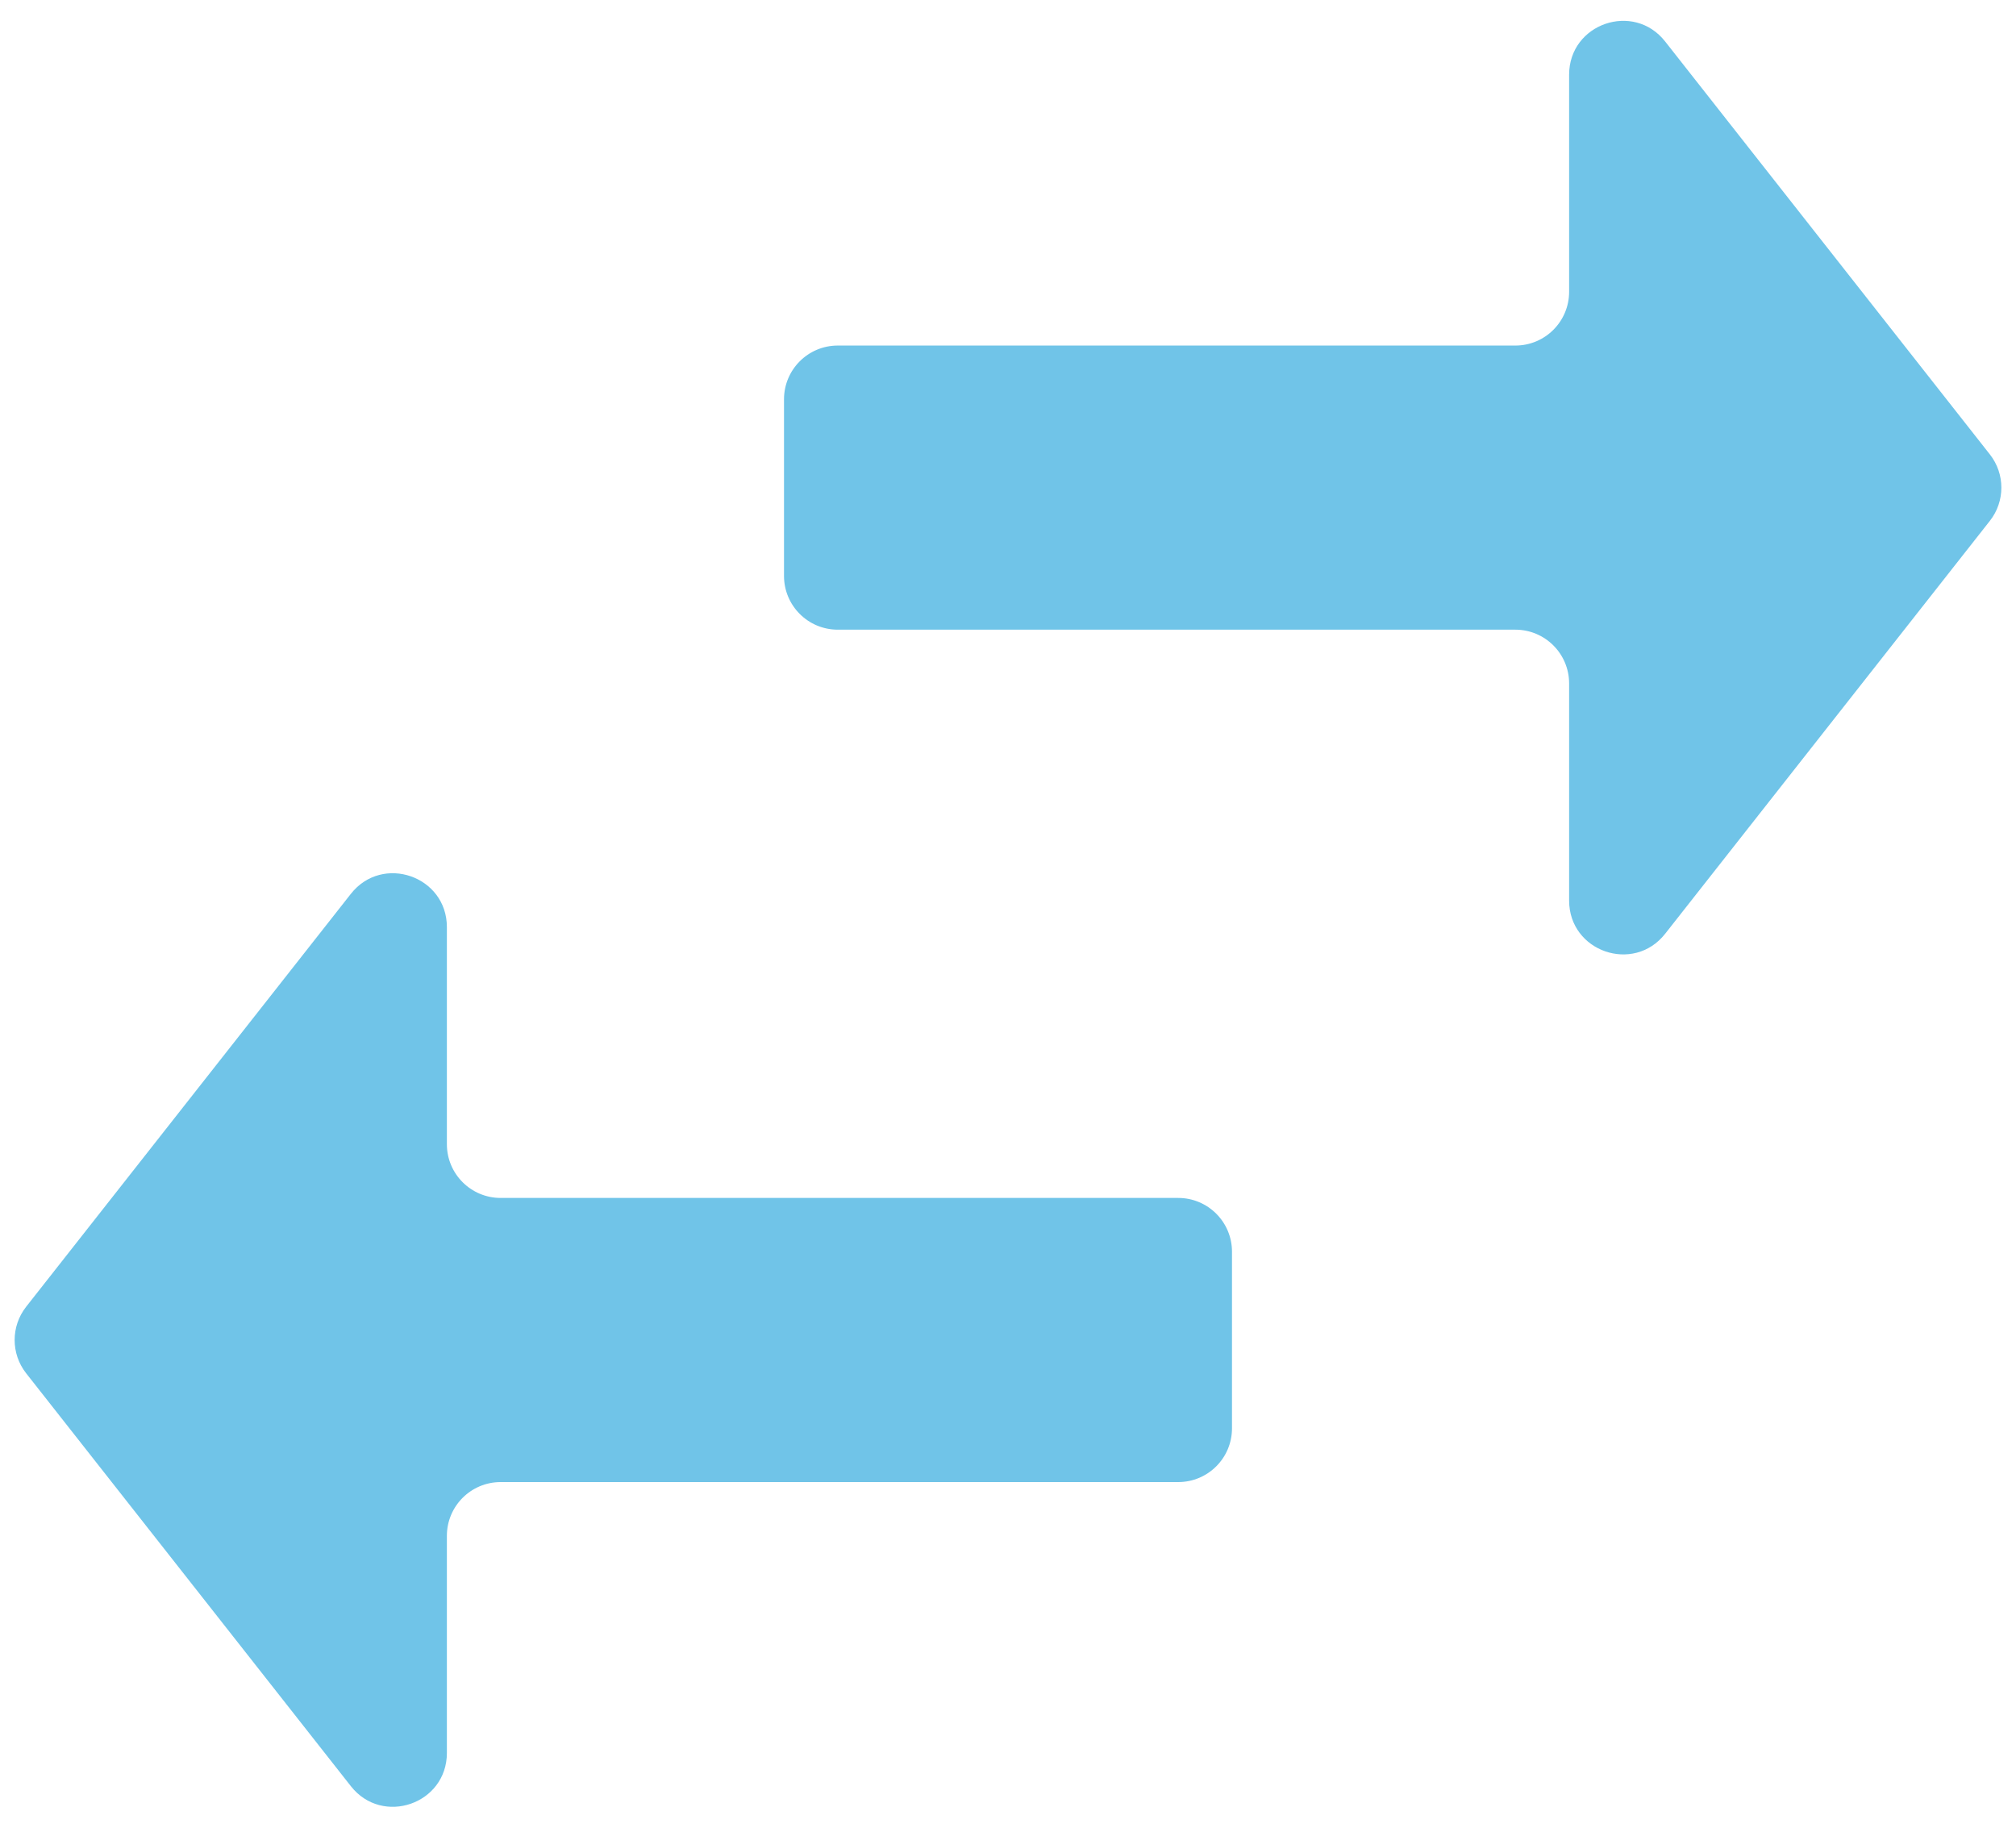 <svg width="75" height="68" viewBox="0 0 75 68" fill="none" xmlns="http://www.w3.org/2000/svg">
<path d="M16.625 34.492C16.625 32.593 14.227 31.763 13.053 33.255L0.972 48.618C0.402 49.344 0.402 50.365 0.972 51.091L13.053 66.454C14.227 67.947 16.625 67.117 16.625 65.218V57.14C16.625 56.036 17.52 55.14 18.625 55.14H43.833C44.938 55.14 45.833 54.245 45.833 53.14V46.569C45.833 45.465 44.938 44.569 43.833 44.569H18.625C17.52 44.569 16.625 43.674 16.625 42.569V34.492ZM74.028 19.378C74.598 18.653 74.598 17.631 74.028 16.906L61.947 1.543C60.773 0.05 58.375 0.88 58.375 2.779V10.856C58.375 11.961 57.48 12.856 56.375 12.856H31.167C30.062 12.856 29.167 13.752 29.167 14.856V21.427C29.167 22.532 30.062 23.427 31.167 23.427H56.375C57.48 23.427 58.375 24.323 58.375 25.427V33.505C58.375 35.404 60.773 36.234 61.947 34.741L74.028 19.378Z" fill="#70C4E8"/>
</svg>
